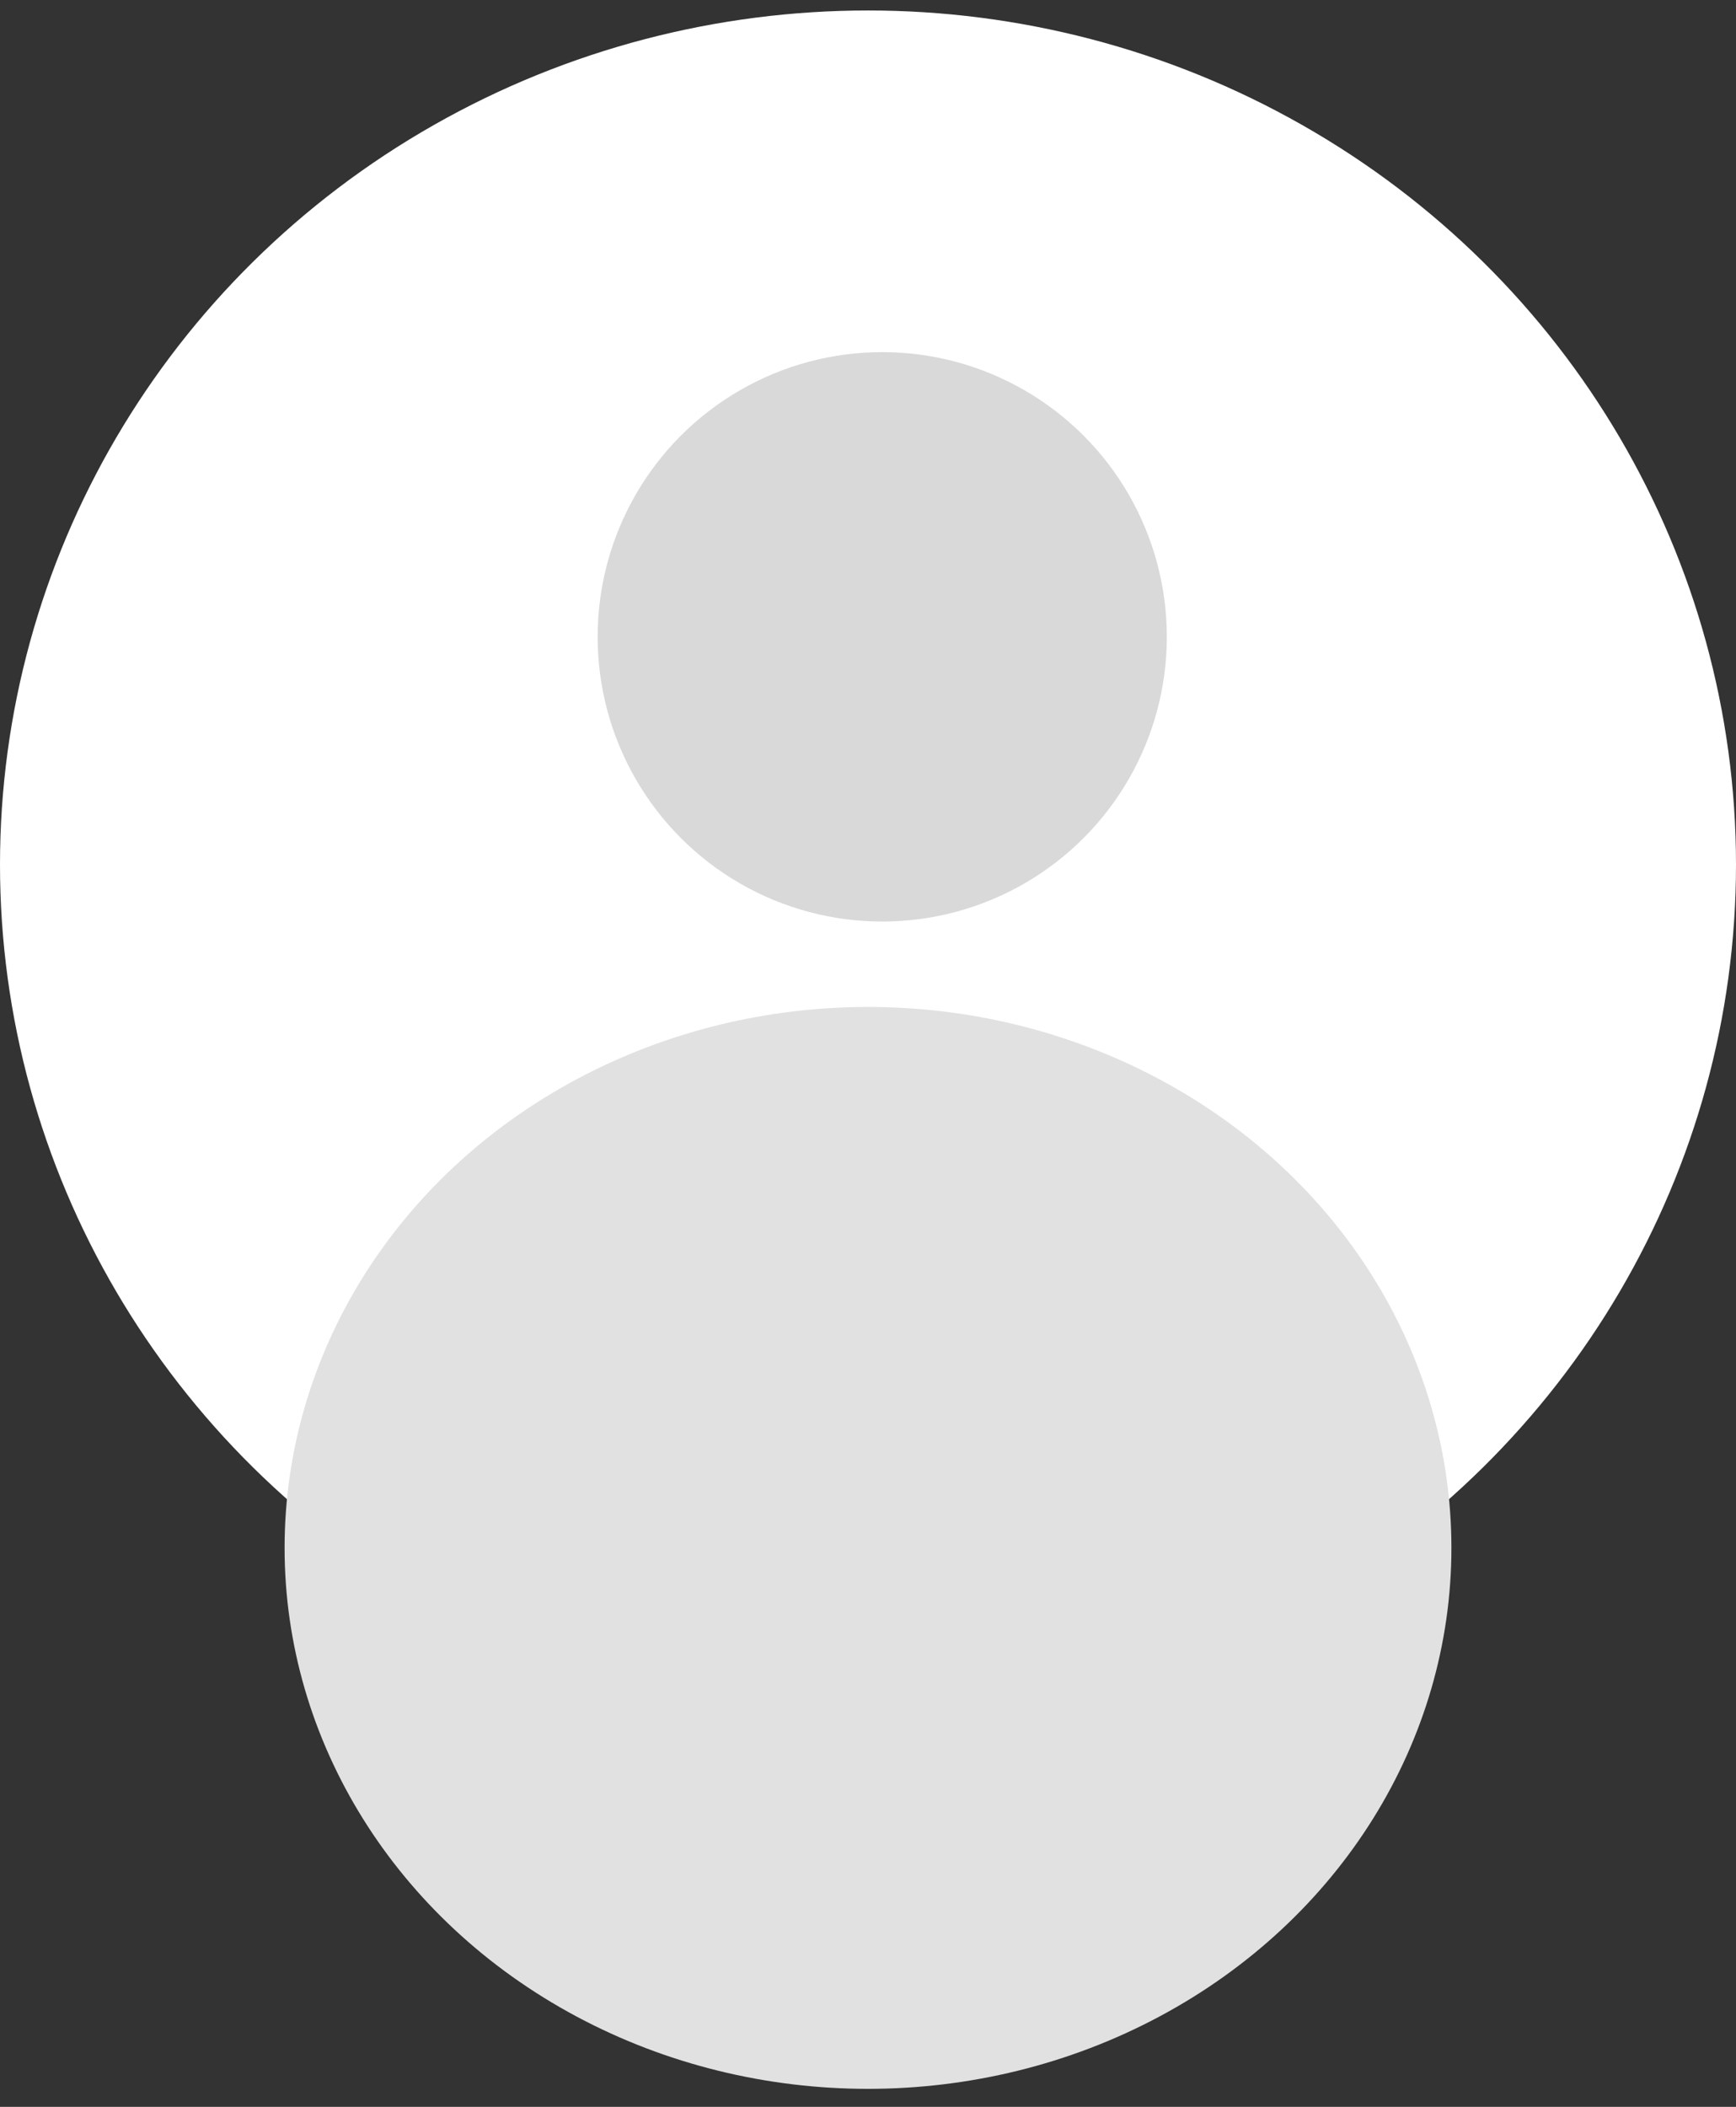 <svg width="61" height="74" viewBox="0 0 61 74" fill="none" xmlns="http://www.w3.org/2000/svg">
<rect x="0" y="0" width="61" height="74" fill="#333333" stroke="none"/>
<ellipse cx="30.5" cy="30.368" rx="30.5" ry="30" fill="white"/>
<ellipse cx="30.5" cy="54.368" rx="20.5" ry="19" fill="#E1E1E1"/>
<circle cx="31" cy="22.368" r="10" fill="#D9D9D9"/>
</svg>
